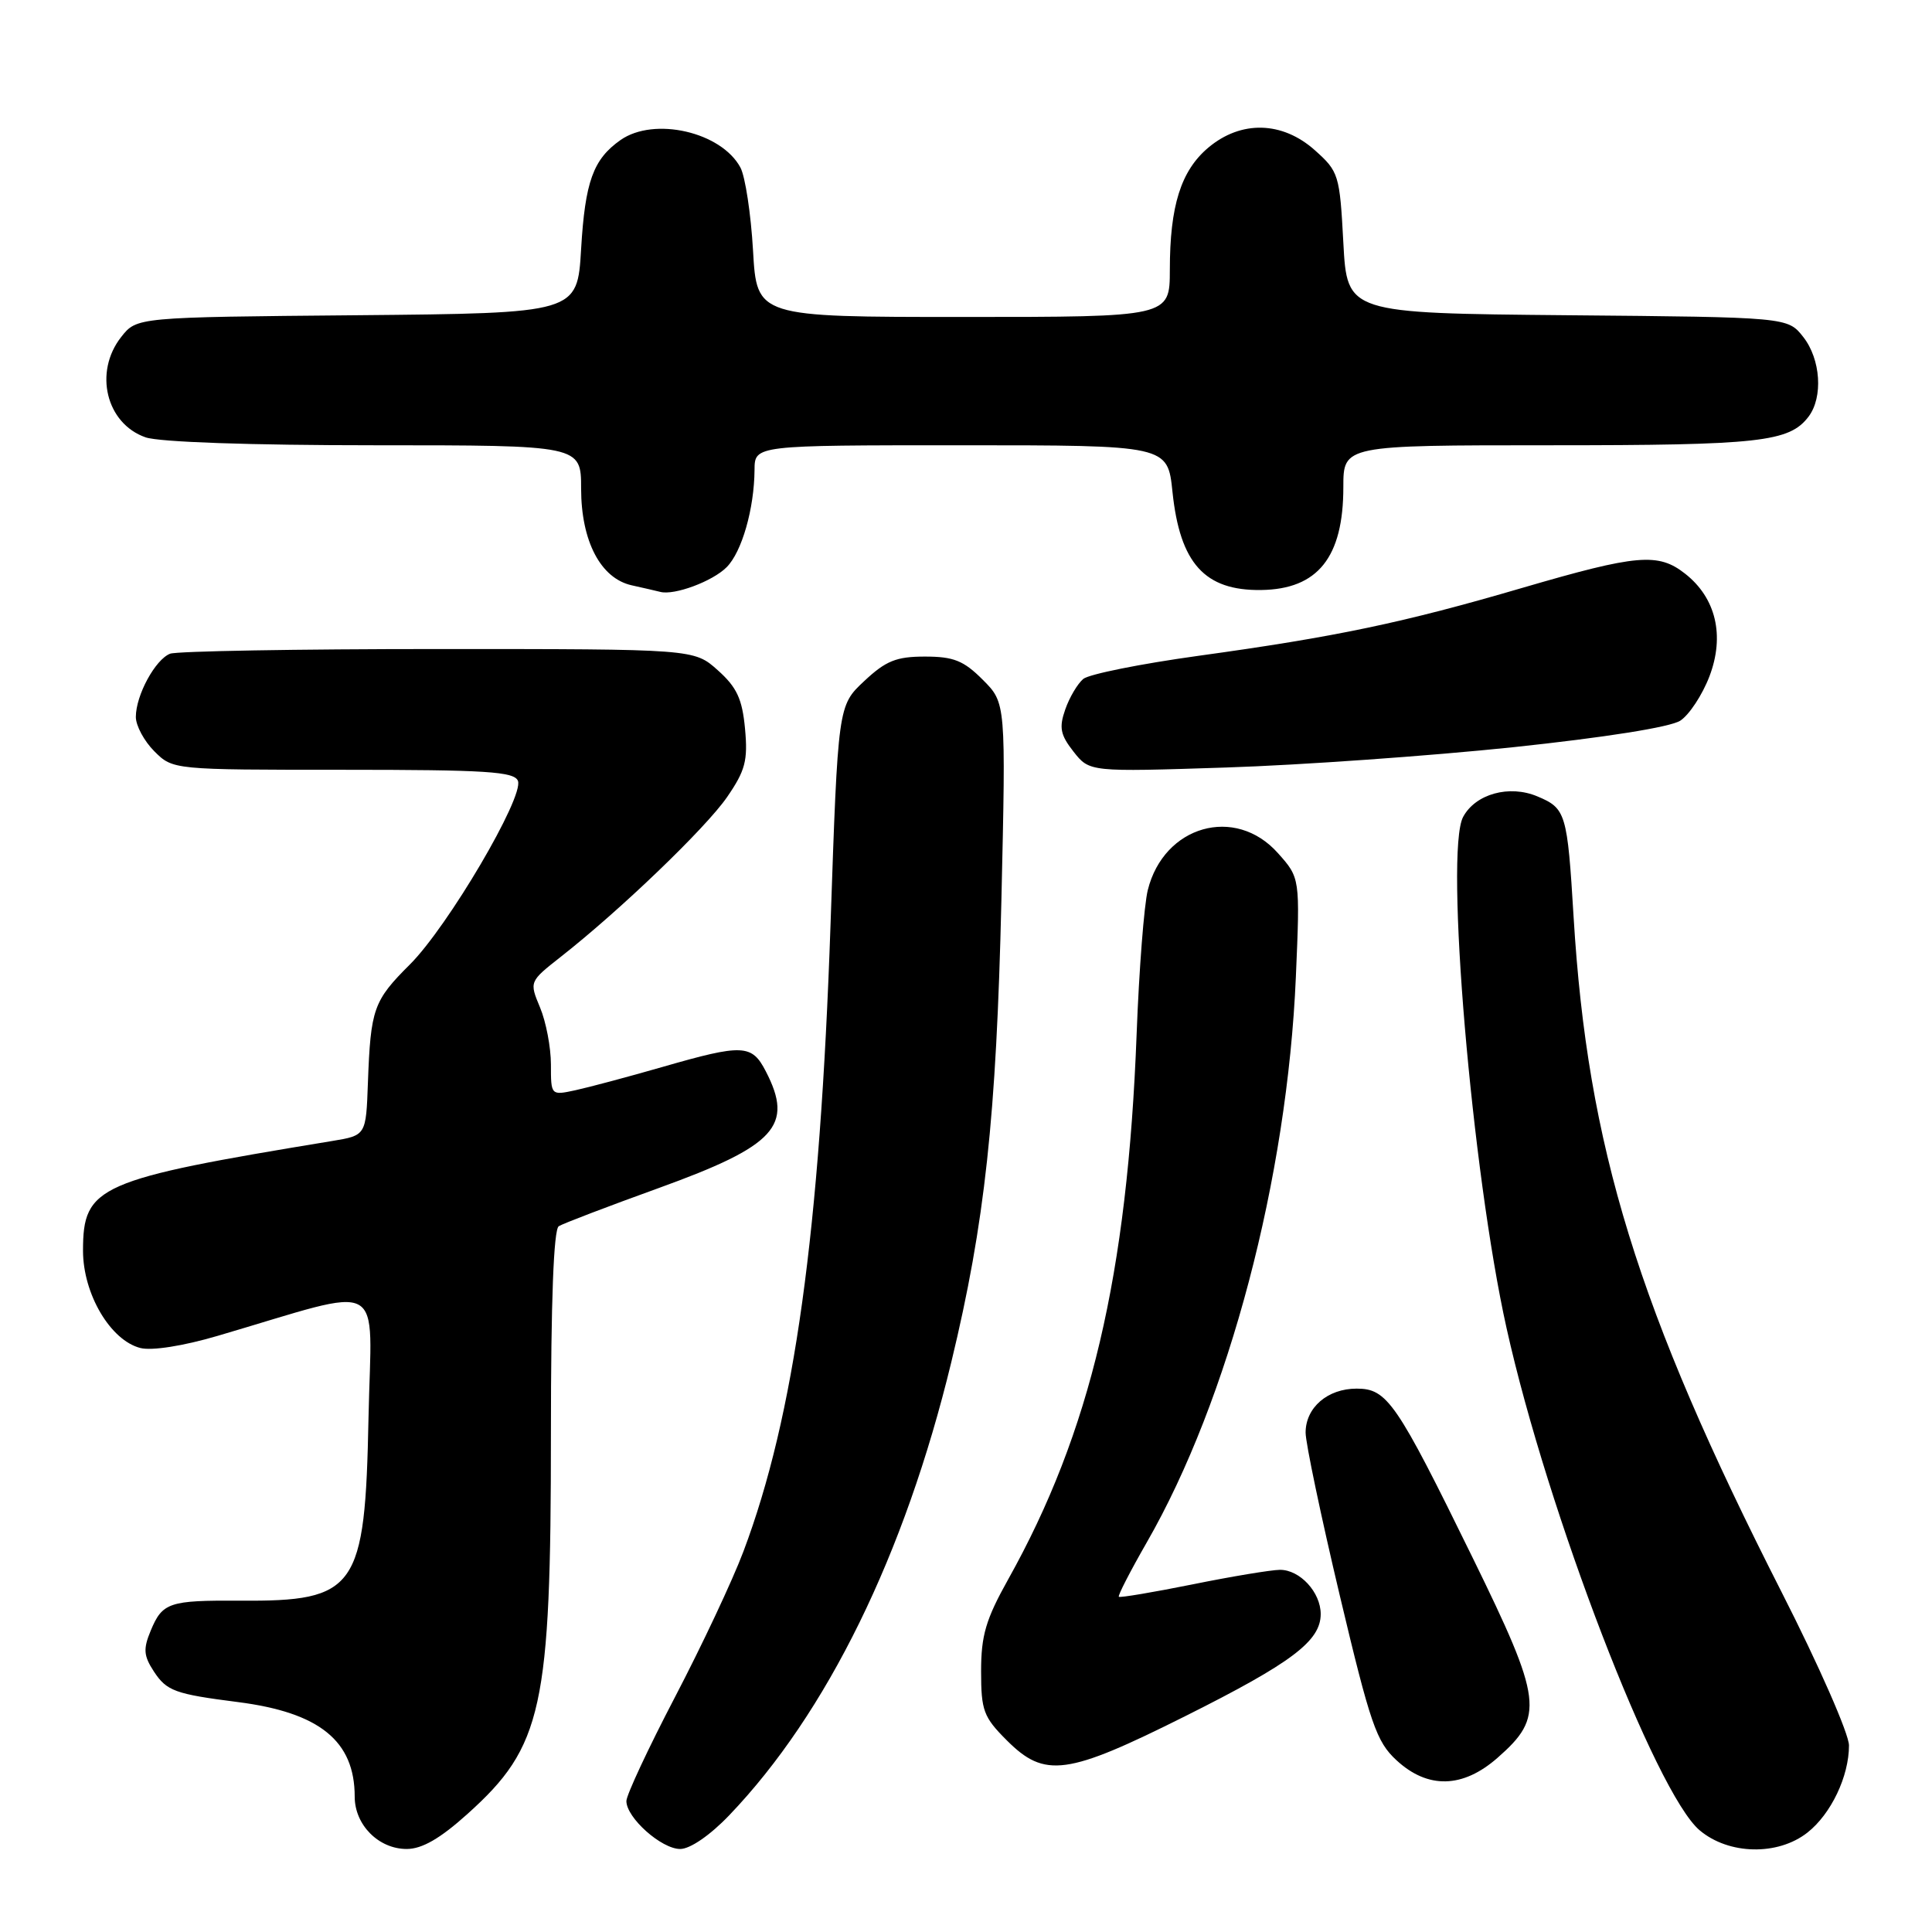 <?xml version="1.0" encoding="UTF-8" standalone="no"?>
<!DOCTYPE svg PUBLIC "-//W3C//DTD SVG 1.1//EN" "http://www.w3.org/Graphics/SVG/1.1/DTD/svg11.dtd" >
<svg xmlns="http://www.w3.org/2000/svg" xmlns:xlink="http://www.w3.org/1999/xlink" version="1.1" viewBox="0 0 256 256">
 <g >
 <path fill="currentColor"
d=" M 61.94 240.36 C 71.90 231.41 73.00 226.37 73.00 189.88 C 73.00 172.42 73.36 162.89 74.04 162.48 C 74.61 162.12 80.57 159.85 87.29 157.42 C 102.79 151.81 105.21 149.17 101.47 141.95 C 99.62 138.36 98.43 138.31 87.77 141.38 C 83.22 142.69 78.04 144.07 76.25 144.46 C 73.00 145.16 73.00 145.16 73.00 141.05 C 73.00 138.79 72.35 135.39 71.56 133.50 C 70.13 130.07 70.13 130.07 74.31 126.78 C 82.20 120.59 93.50 109.73 96.34 105.62 C 98.76 102.10 99.11 100.78 98.72 96.56 C 98.35 92.60 97.63 91.06 95.11 88.81 C 91.97 86.00 91.97 86.00 58.07 86.00 C 39.42 86.00 23.44 86.28 22.54 86.62 C 20.58 87.38 18.00 92.12 18.00 95.00 C 18.00 96.15 19.10 98.20 20.45 99.55 C 22.91 102.00 22.91 102.00 45.49 102.00 C 64.40 102.00 68.15 102.24 68.63 103.47 C 69.45 105.61 59.34 122.78 54.32 127.79 C 49.49 132.60 49.11 133.66 48.75 143.48 C 48.50 150.45 48.50 150.45 44.00 151.19 C 12.92 156.30 11.00 157.14 11.00 165.72 C 11.00 171.46 14.64 177.62 18.61 178.62 C 20.13 179.00 24.28 178.35 28.83 177.01 C 51.57 170.34 49.21 169.05 48.83 187.84 C 48.38 210.60 47.25 212.20 31.76 212.10 C 22.40 212.04 21.52 212.34 19.97 216.07 C 18.96 218.50 19.03 219.40 20.39 221.48 C 22.09 224.07 23.19 224.47 31.50 225.53 C 42.34 226.91 47.00 230.68 47.00 238.07 C 47.00 241.81 50.17 245.00 53.89 245.00 C 55.92 245.00 58.32 243.62 61.94 240.36 Z  M 96.61 240.55 C 109.58 227.01 119.88 205.99 126.05 180.50 C 130.50 162.11 132.03 147.96 132.69 119.32 C 133.29 93.14 133.29 93.14 130.22 90.07 C 127.69 87.53 126.35 87.00 122.56 87.00 C 118.76 87.00 117.38 87.56 114.51 90.25 C 111.04 93.50 111.04 93.50 110.05 122.50 C 108.65 163.25 105.27 187.62 98.51 205.57 C 97.08 209.38 93.00 218.05 89.45 224.85 C 85.90 231.65 83.00 237.86 83.00 238.65 C 83.00 240.86 87.64 245.00 90.13 245.00 C 91.44 245.00 94.07 243.20 96.61 240.55 Z  M 239.49 242.83 C 242.62 240.37 245.00 235.38 245.00 231.28 C 245.00 229.75 240.99 220.62 236.09 211.00 C 216.98 173.44 210.35 151.92 208.51 121.50 C 207.68 107.74 207.49 107.11 203.72 105.53 C 199.99 103.95 195.50 105.20 193.87 108.25 C 191.41 112.84 195.02 155.30 199.63 176.00 C 205.06 200.40 219.38 237.62 225.22 242.53 C 229.08 245.78 235.57 245.91 239.49 242.83 Z  M 198.43 232.92 C 204.67 227.45 204.40 225.33 195.12 206.38 C 185.02 185.76 183.81 184.00 179.76 184.00 C 175.91 184.00 173.00 186.51 173.00 189.83 C 173.00 191.21 175.04 200.93 177.53 211.42 C 181.58 228.47 182.38 230.79 185.05 233.25 C 189.20 237.08 193.83 236.96 198.43 232.92 Z  M 157.11 227.37 C 171.17 220.33 175.00 217.44 175.00 213.87 C 175.00 210.99 172.25 208.00 169.60 208.01 C 168.44 208.02 163.23 208.88 158.01 209.94 C 152.79 210.99 148.39 211.73 148.25 211.58 C 148.10 211.43 149.76 208.20 151.94 204.40 C 162.82 185.48 170.57 156.08 171.71 129.42 C 172.27 116.33 172.27 116.33 169.32 113.03 C 163.67 106.70 154.22 109.39 152.09 117.93 C 151.60 119.90 150.93 128.47 150.61 137.00 C 149.40 168.95 144.49 189.78 133.58 209.29 C 130.63 214.57 130.00 216.70 130.00 221.45 C 130.00 226.66 130.32 227.52 133.40 230.60 C 138.45 235.65 141.35 235.26 157.11 227.37 Z  M 200.50 99.01 C 212.67 97.72 221.34 96.35 222.65 95.49 C 223.83 94.72 225.57 92.08 226.51 89.62 C 228.56 84.24 227.38 79.23 223.29 76.02 C 219.72 73.21 216.94 73.45 201.77 77.88 C 185.90 82.53 177.06 84.38 158.72 86.91 C 151.14 87.96 144.31 89.33 143.54 89.96 C 142.78 90.60 141.70 92.42 141.15 94.01 C 140.31 96.41 140.50 97.37 142.25 99.60 C 144.37 102.29 144.37 102.29 162.44 101.70 C 172.37 101.38 189.50 100.16 200.50 99.01 Z  M 96.28 75.16 C 98.30 73.14 99.94 67.42 99.98 62.25 C 100.00 59.00 100.00 59.00 127.36 59.00 C 154.72 59.00 154.72 59.00 155.36 65.18 C 156.35 74.65 159.63 78.28 167.10 78.18 C 174.62 78.08 178.00 73.85 178.00 64.55 C 178.00 59.00 178.00 59.00 205.43 59.00 C 233.17 59.00 237.09 58.57 239.64 55.21 C 241.59 52.64 241.26 47.60 238.94 44.65 C 236.88 42.03 236.88 42.03 207.69 41.77 C 178.50 41.50 178.50 41.50 178.00 32.16 C 177.52 23.15 177.39 22.73 174.23 19.91 C 169.91 16.05 164.44 15.92 160.11 19.56 C 156.48 22.62 155.01 27.27 155.01 35.75 C 155.00 42.00 155.00 42.00 127.64 42.00 C 100.28 42.00 100.28 42.00 99.78 33.19 C 99.50 28.34 98.75 23.40 98.11 22.20 C 95.58 17.48 86.68 15.44 82.23 18.55 C 78.60 21.10 77.53 24.05 77.00 33.00 C 76.50 41.50 76.50 41.50 47.31 41.77 C 18.12 42.03 18.12 42.03 16.06 44.65 C 12.40 49.30 14.06 56.13 19.29 57.95 C 21.11 58.58 33.13 59.00 49.65 59.00 C 77.00 59.00 77.00 59.00 77.00 64.75 C 77.01 71.72 79.59 76.65 83.72 77.56 C 85.25 77.90 86.95 78.29 87.50 78.43 C 89.36 78.91 94.42 77.03 96.28 75.16 Z "/>
</g>
</svg>